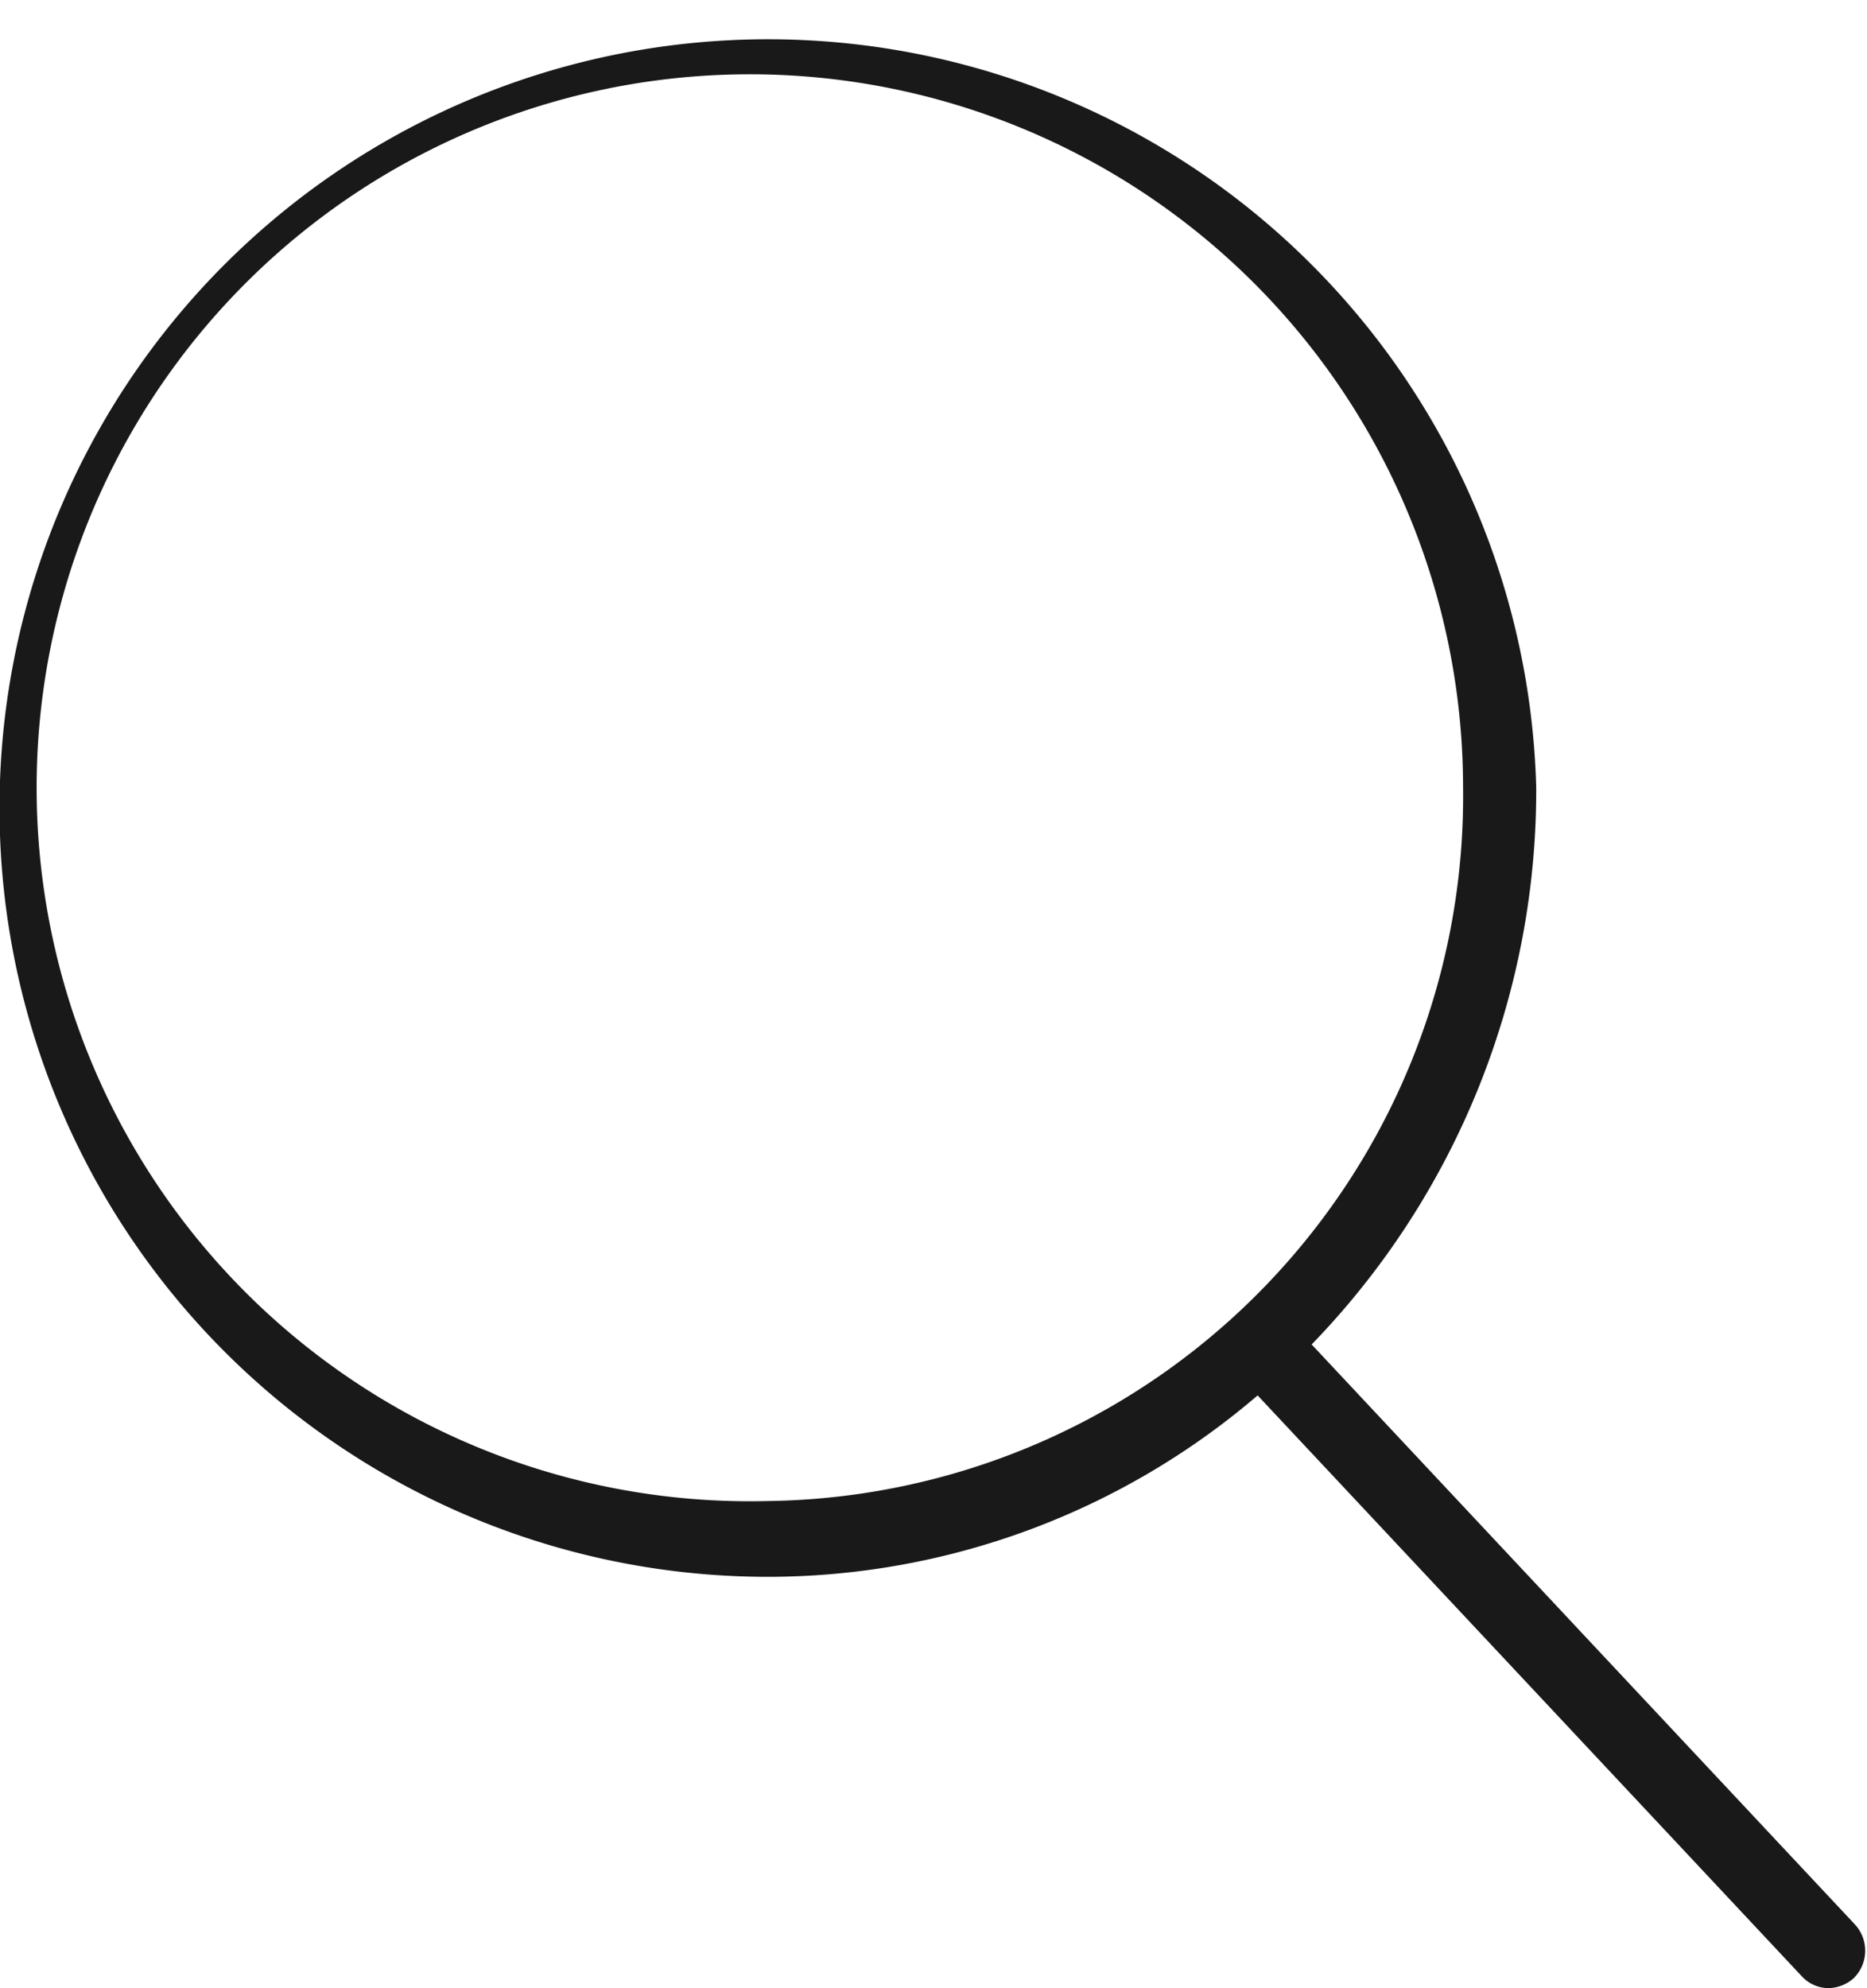 <svg xmlns="http://www.w3.org/2000/svg" width="15.031" height="16" viewBox="0 0 15.031 16">
<defs>
    <style>
      .cls-1 {
        fill: #191919;
        fill-rule: evenodd;
      }
    </style>
  </defs>
  <path id="Forma_1_копия" data-name="Forma 1 копия" class="cls-1" d="M223.936,2026.49l-4.376-4.67a6.411,6.411,0,0,0,1.808-4.48,6.187,6.187,0,1,0-6.184,6.35,6.066,6.066,0,0,0,3.941-1.46l4.386,4.68a0.294,0.294,0,0,0,.213.09,0.315,0.315,0,0,0,.2-0.08A0.311,0.311,0,0,0,223.936,2026.49Zm-8.752-3.41a5.742,5.742,0,1,1,5.595-5.74A5.672,5.672,0,0,1,215.184,2023.08Z" transform="translate(-209 -2011)"/>
</svg>
